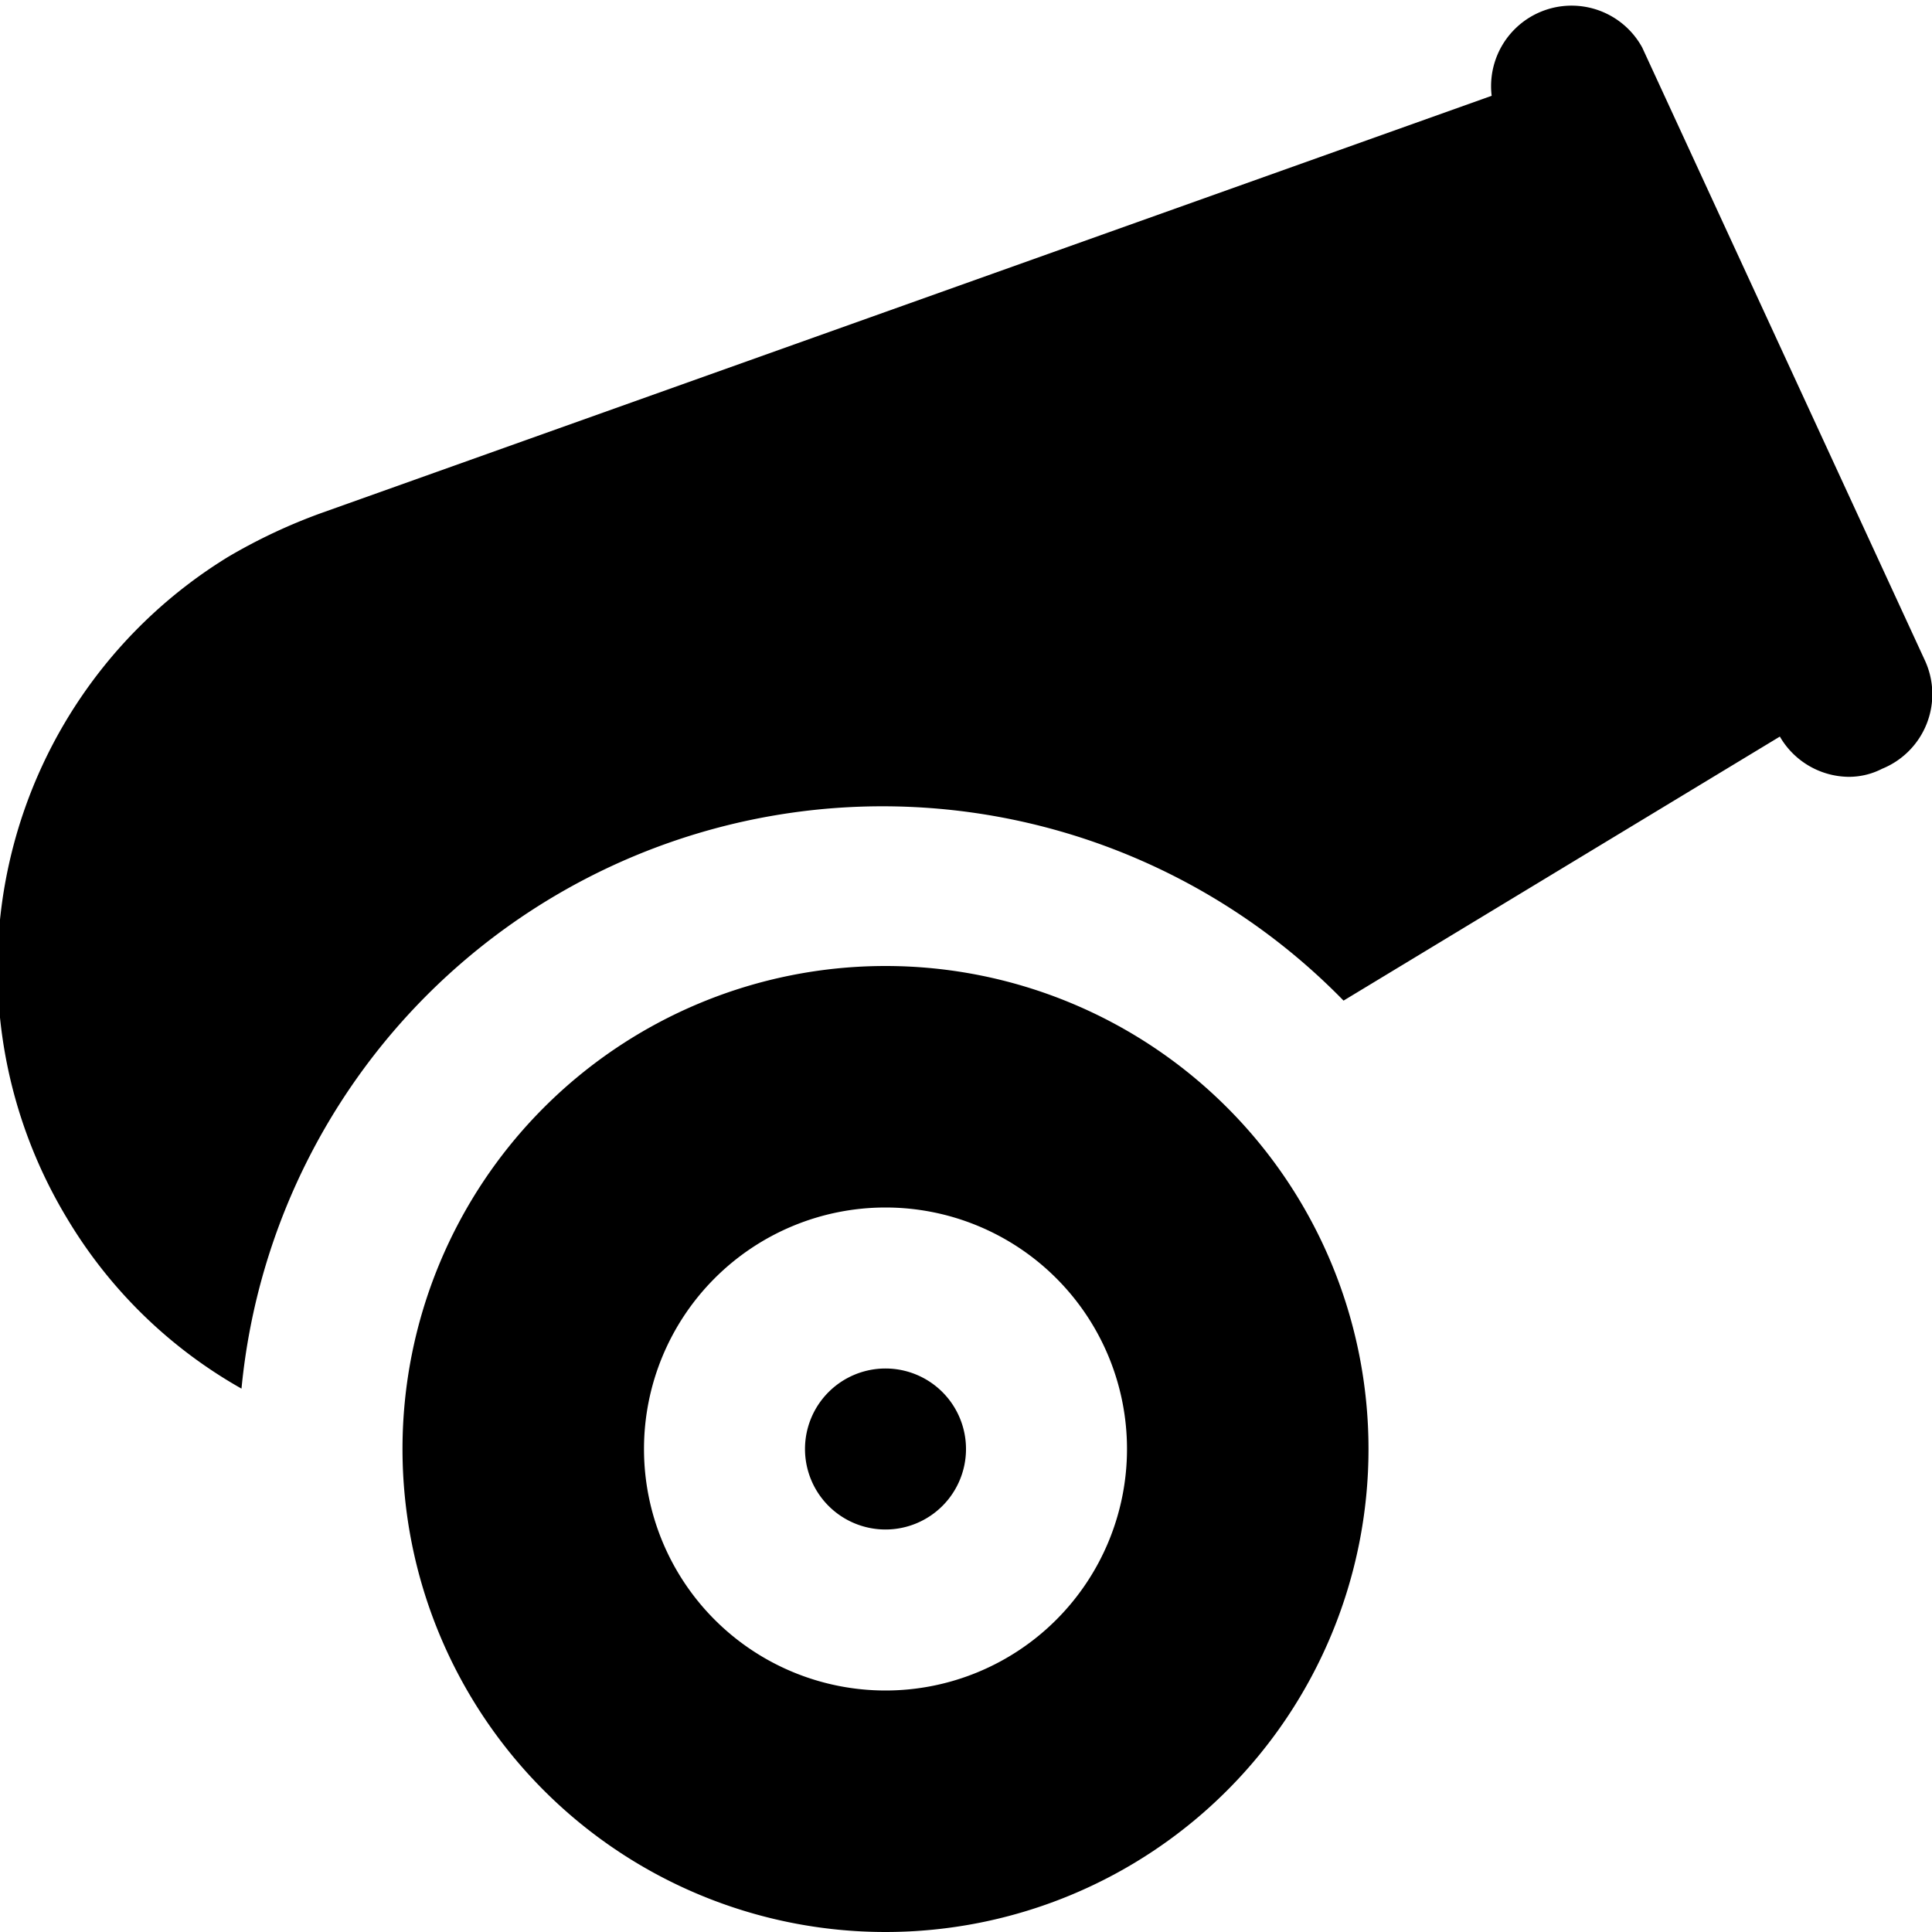 <svg xmlns="http://www.w3.org/2000/svg" viewBox="0 0 24 24"><title>cannon</title><g id="cannon"><path d="M11,17a1,1,0,1,0,1,1A1,1,0,0,0,11,17Zm0-5a6,6,0,1,0,6,6A6,6,0,0,0,11,12Zm0,9a3,3,0,1,1,3-3A3,3,0,0,1,11,21ZM23.91,8.2,20.4.59a1,1,0,0,0-1.87.6L4,6.37a6.9,6.9,0,0,0-1.17.55,6,6,0,0,0-2,8.21A5.9,5.9,0,0,0,3,17.25a8,8,0,0,1,13.69-4.82l5.42-3.28a1,1,0,0,0,.85.5.9.9,0,0,0,.42-.1A1,1,0,0,0,23.91,8.2Z"/></g></svg>